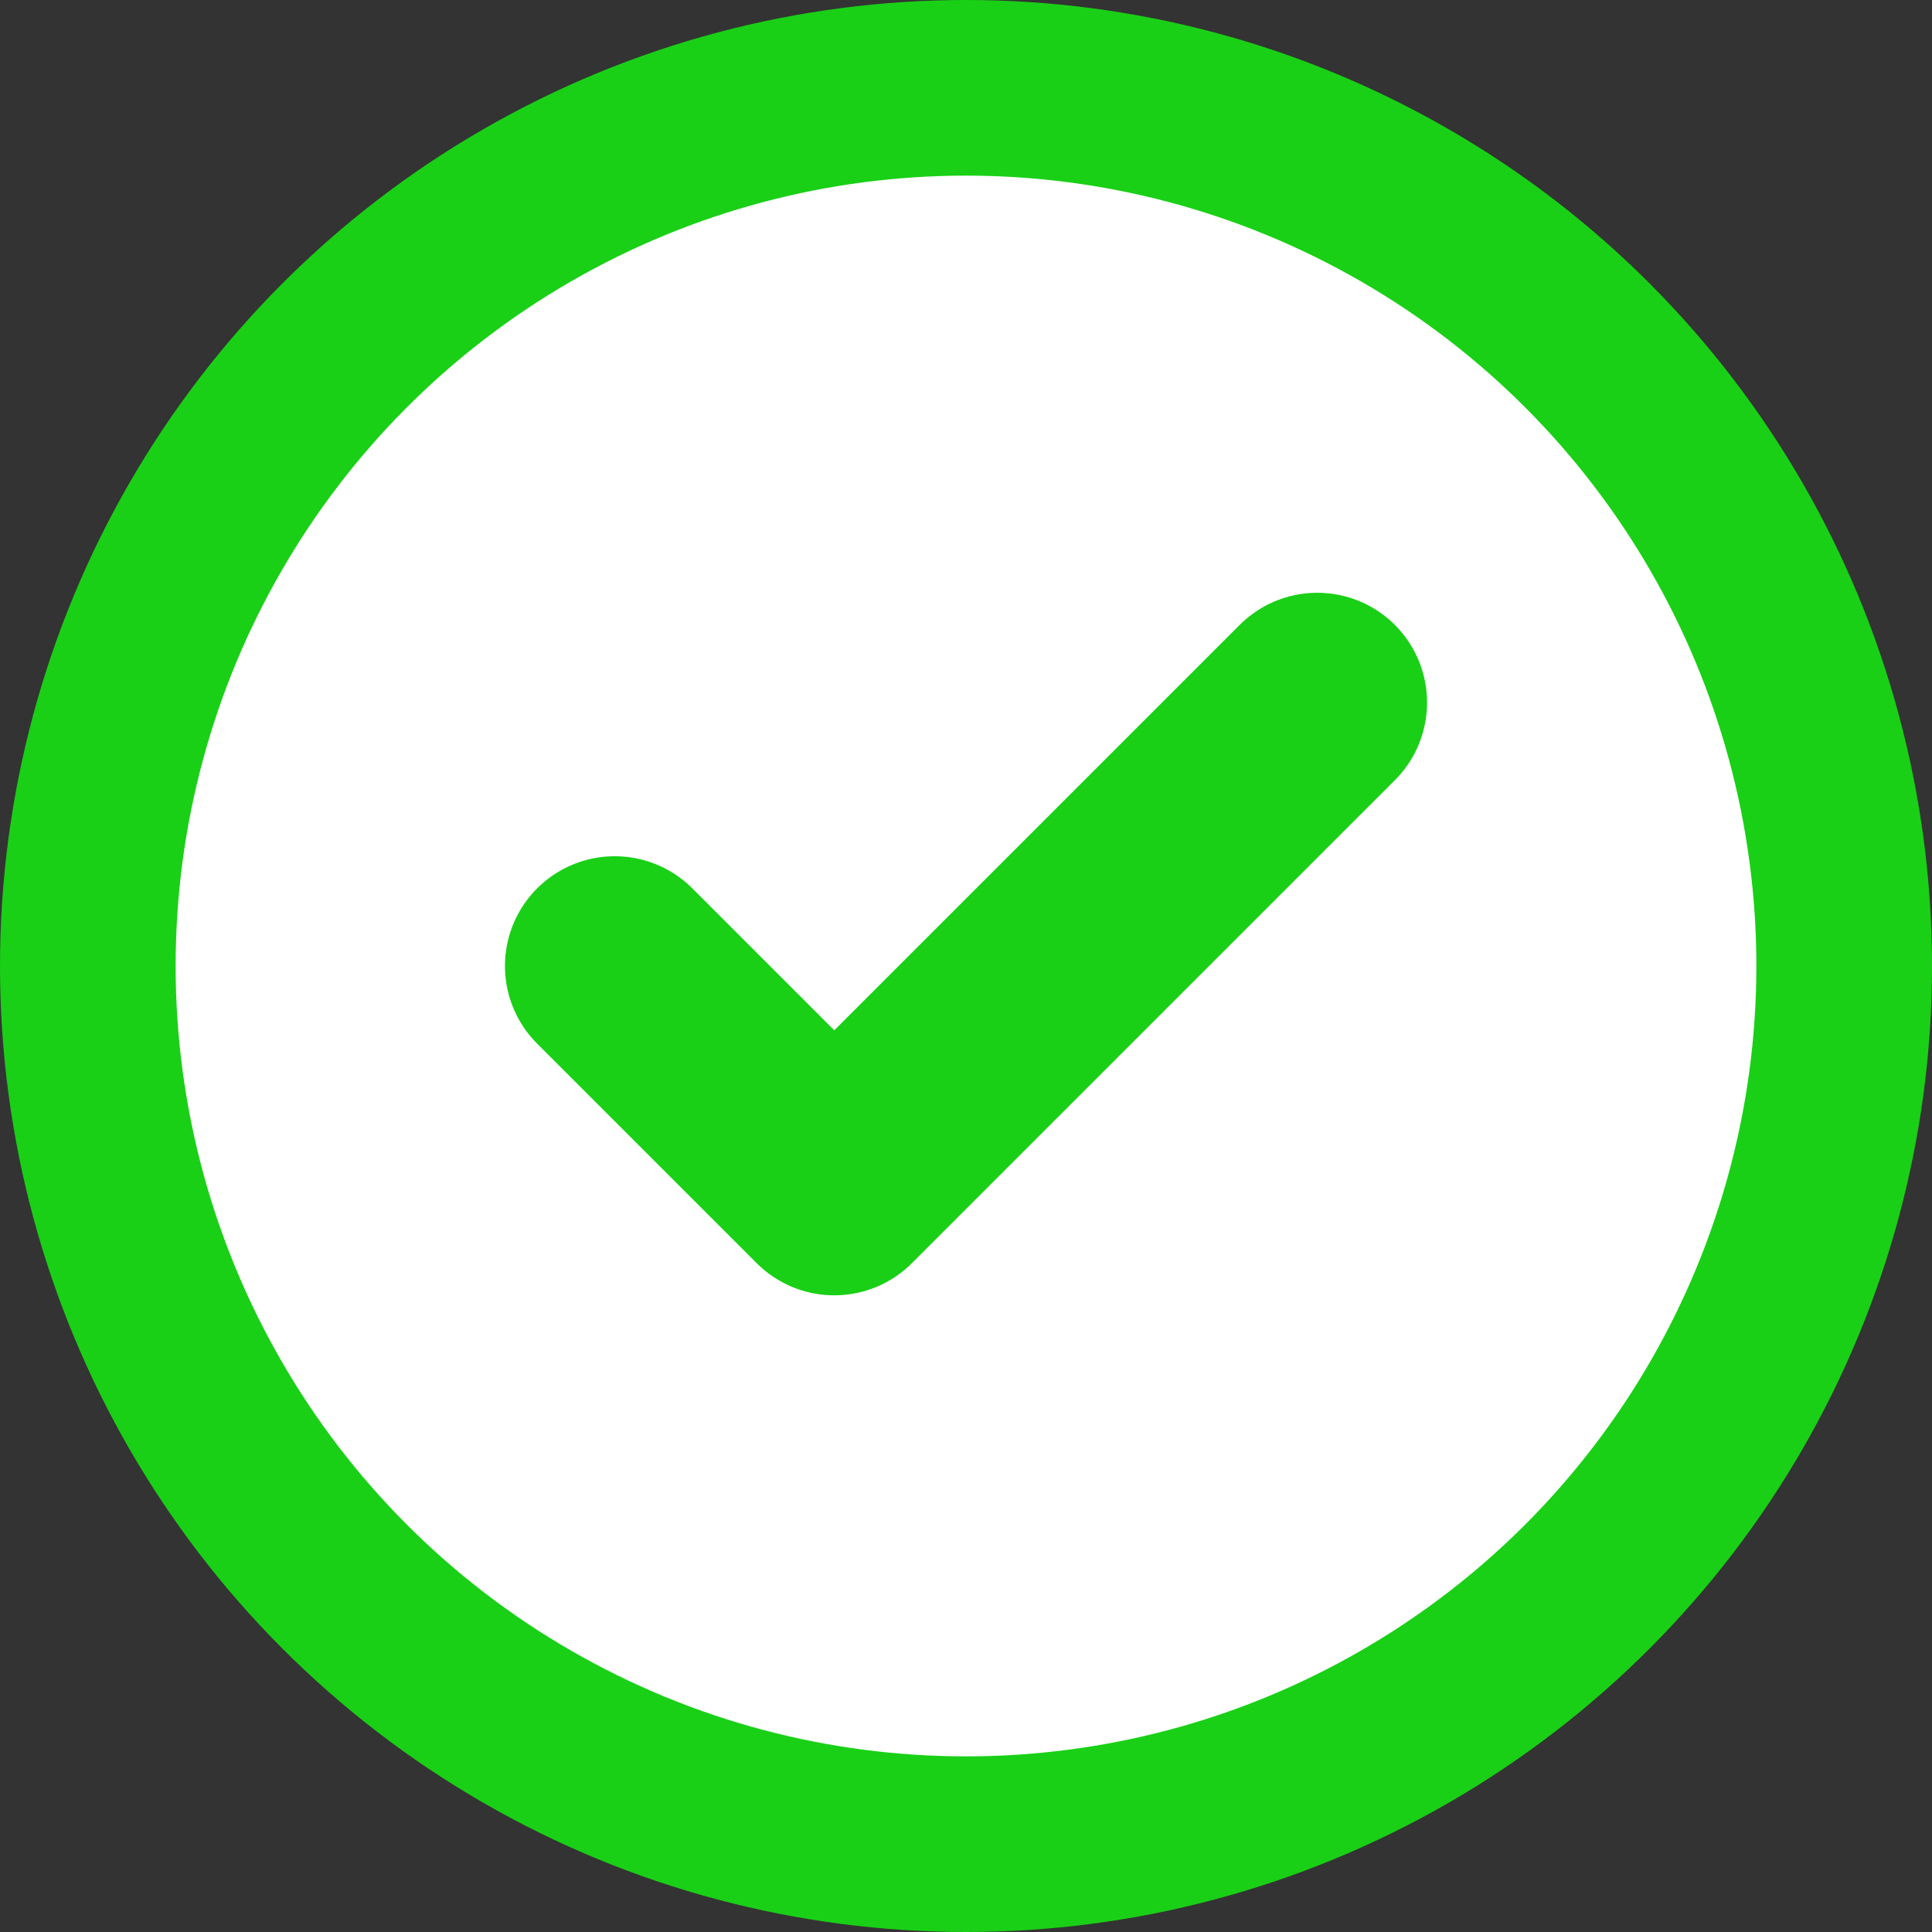 <svg width="22" height="22" viewBox="0 0 22 22" fill="none" xmlns="http://www.w3.org/2000/svg">
<rect x="0" y="0" width="22" height="22" fill="#333333" stroke="none"/>
<circle cx="11" cy="11" r="10" fill="white" stroke="#19D016" stroke-width="2"/>
<path d="M15 8L9.5 13.5L7 11" stroke="#19D016" stroke-width="2.5" stroke-linecap="round" stroke-linejoin="round"/>
</svg>
